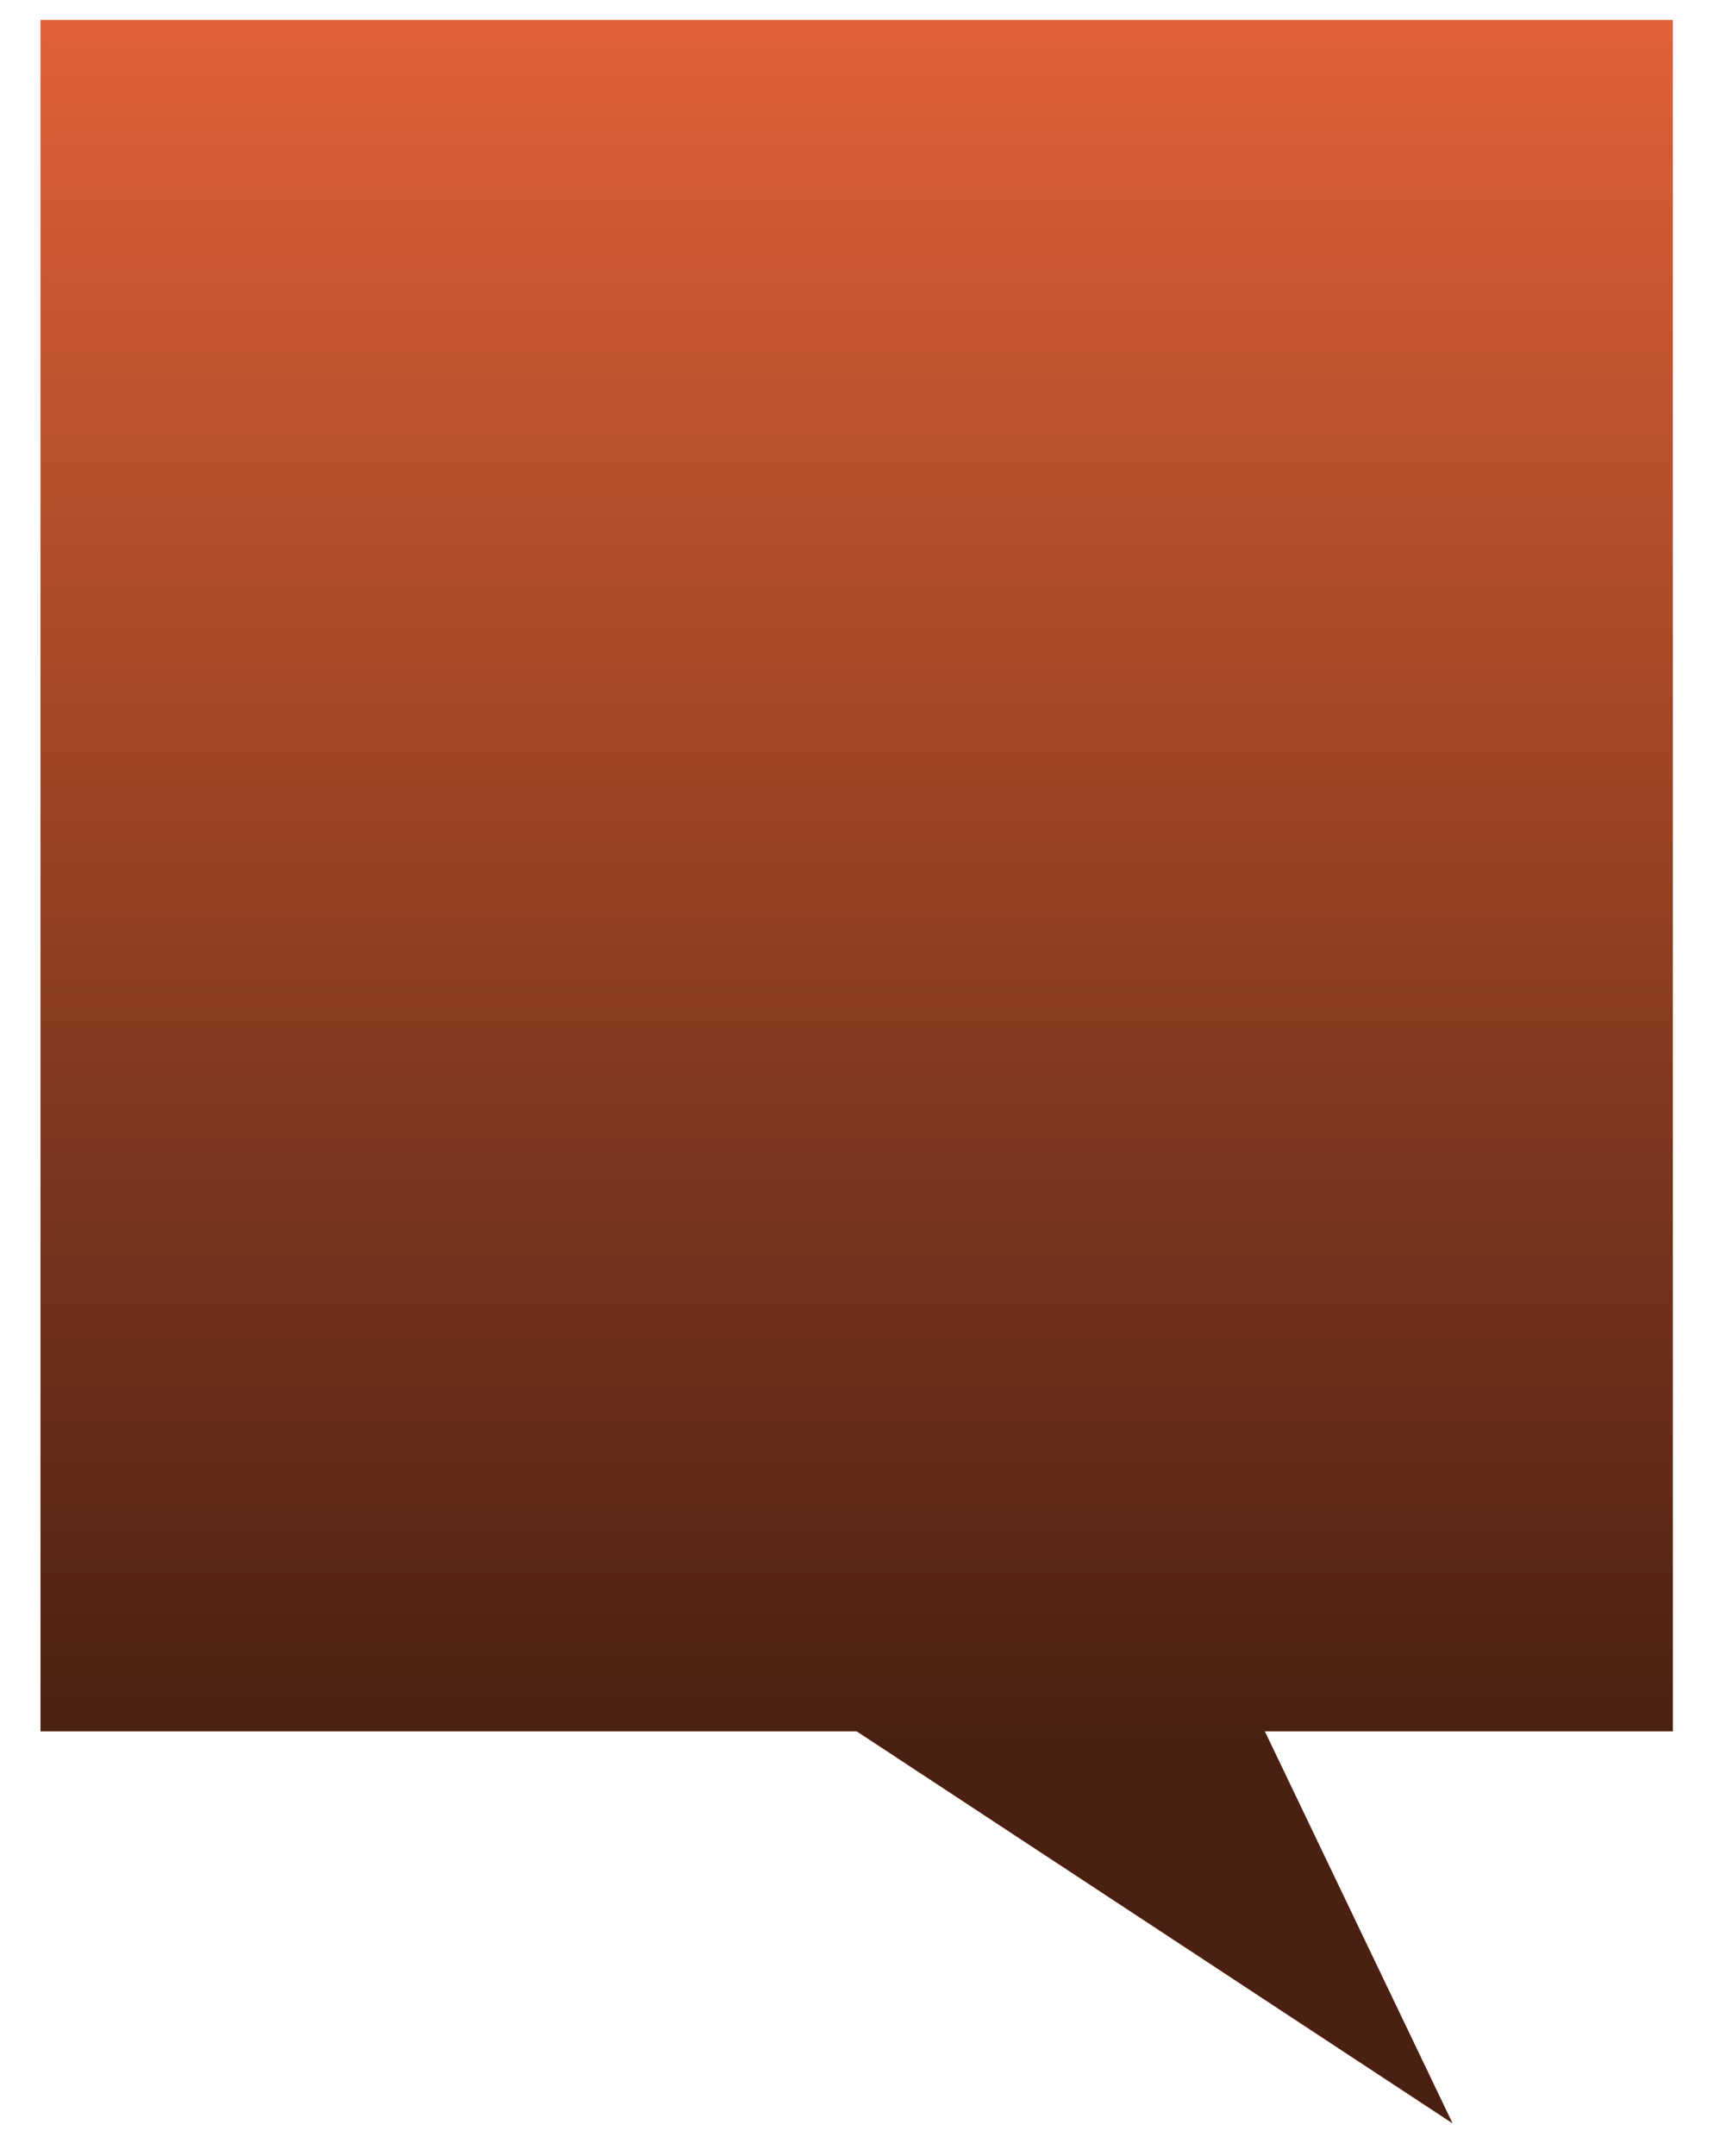 <svg width="35" height="44" viewBox="0 0 35 44" fill="none" xmlns="http://www.w3.org/2000/svg">
<path fill-rule="evenodd" clip-rule="evenodd" d="M0.827 0.408H34.16V35.334H25.827L29.66 43.334L17.493 35.334H0.827V0.408Z" fill="#E46336"/>
<path fill-rule="evenodd" clip-rule="evenodd" d="M0.827 0.408H34.16V35.334H25.827L29.66 43.334L17.493 35.334H0.827V0.408Z" fill="url(#paint0_linear)" style="mix-blend-mode:overlay"/>
<defs>
<linearGradient id="paint0_linear" x1="35" y1="35.795" x2="35" y2="-4.13213e-07" gradientUnits="userSpaceOnUse">
<stop stop-opacity="0.68"/>
<stop offset="1" stop-opacity="0.01"/>
</linearGradient>
</defs>
</svg>
